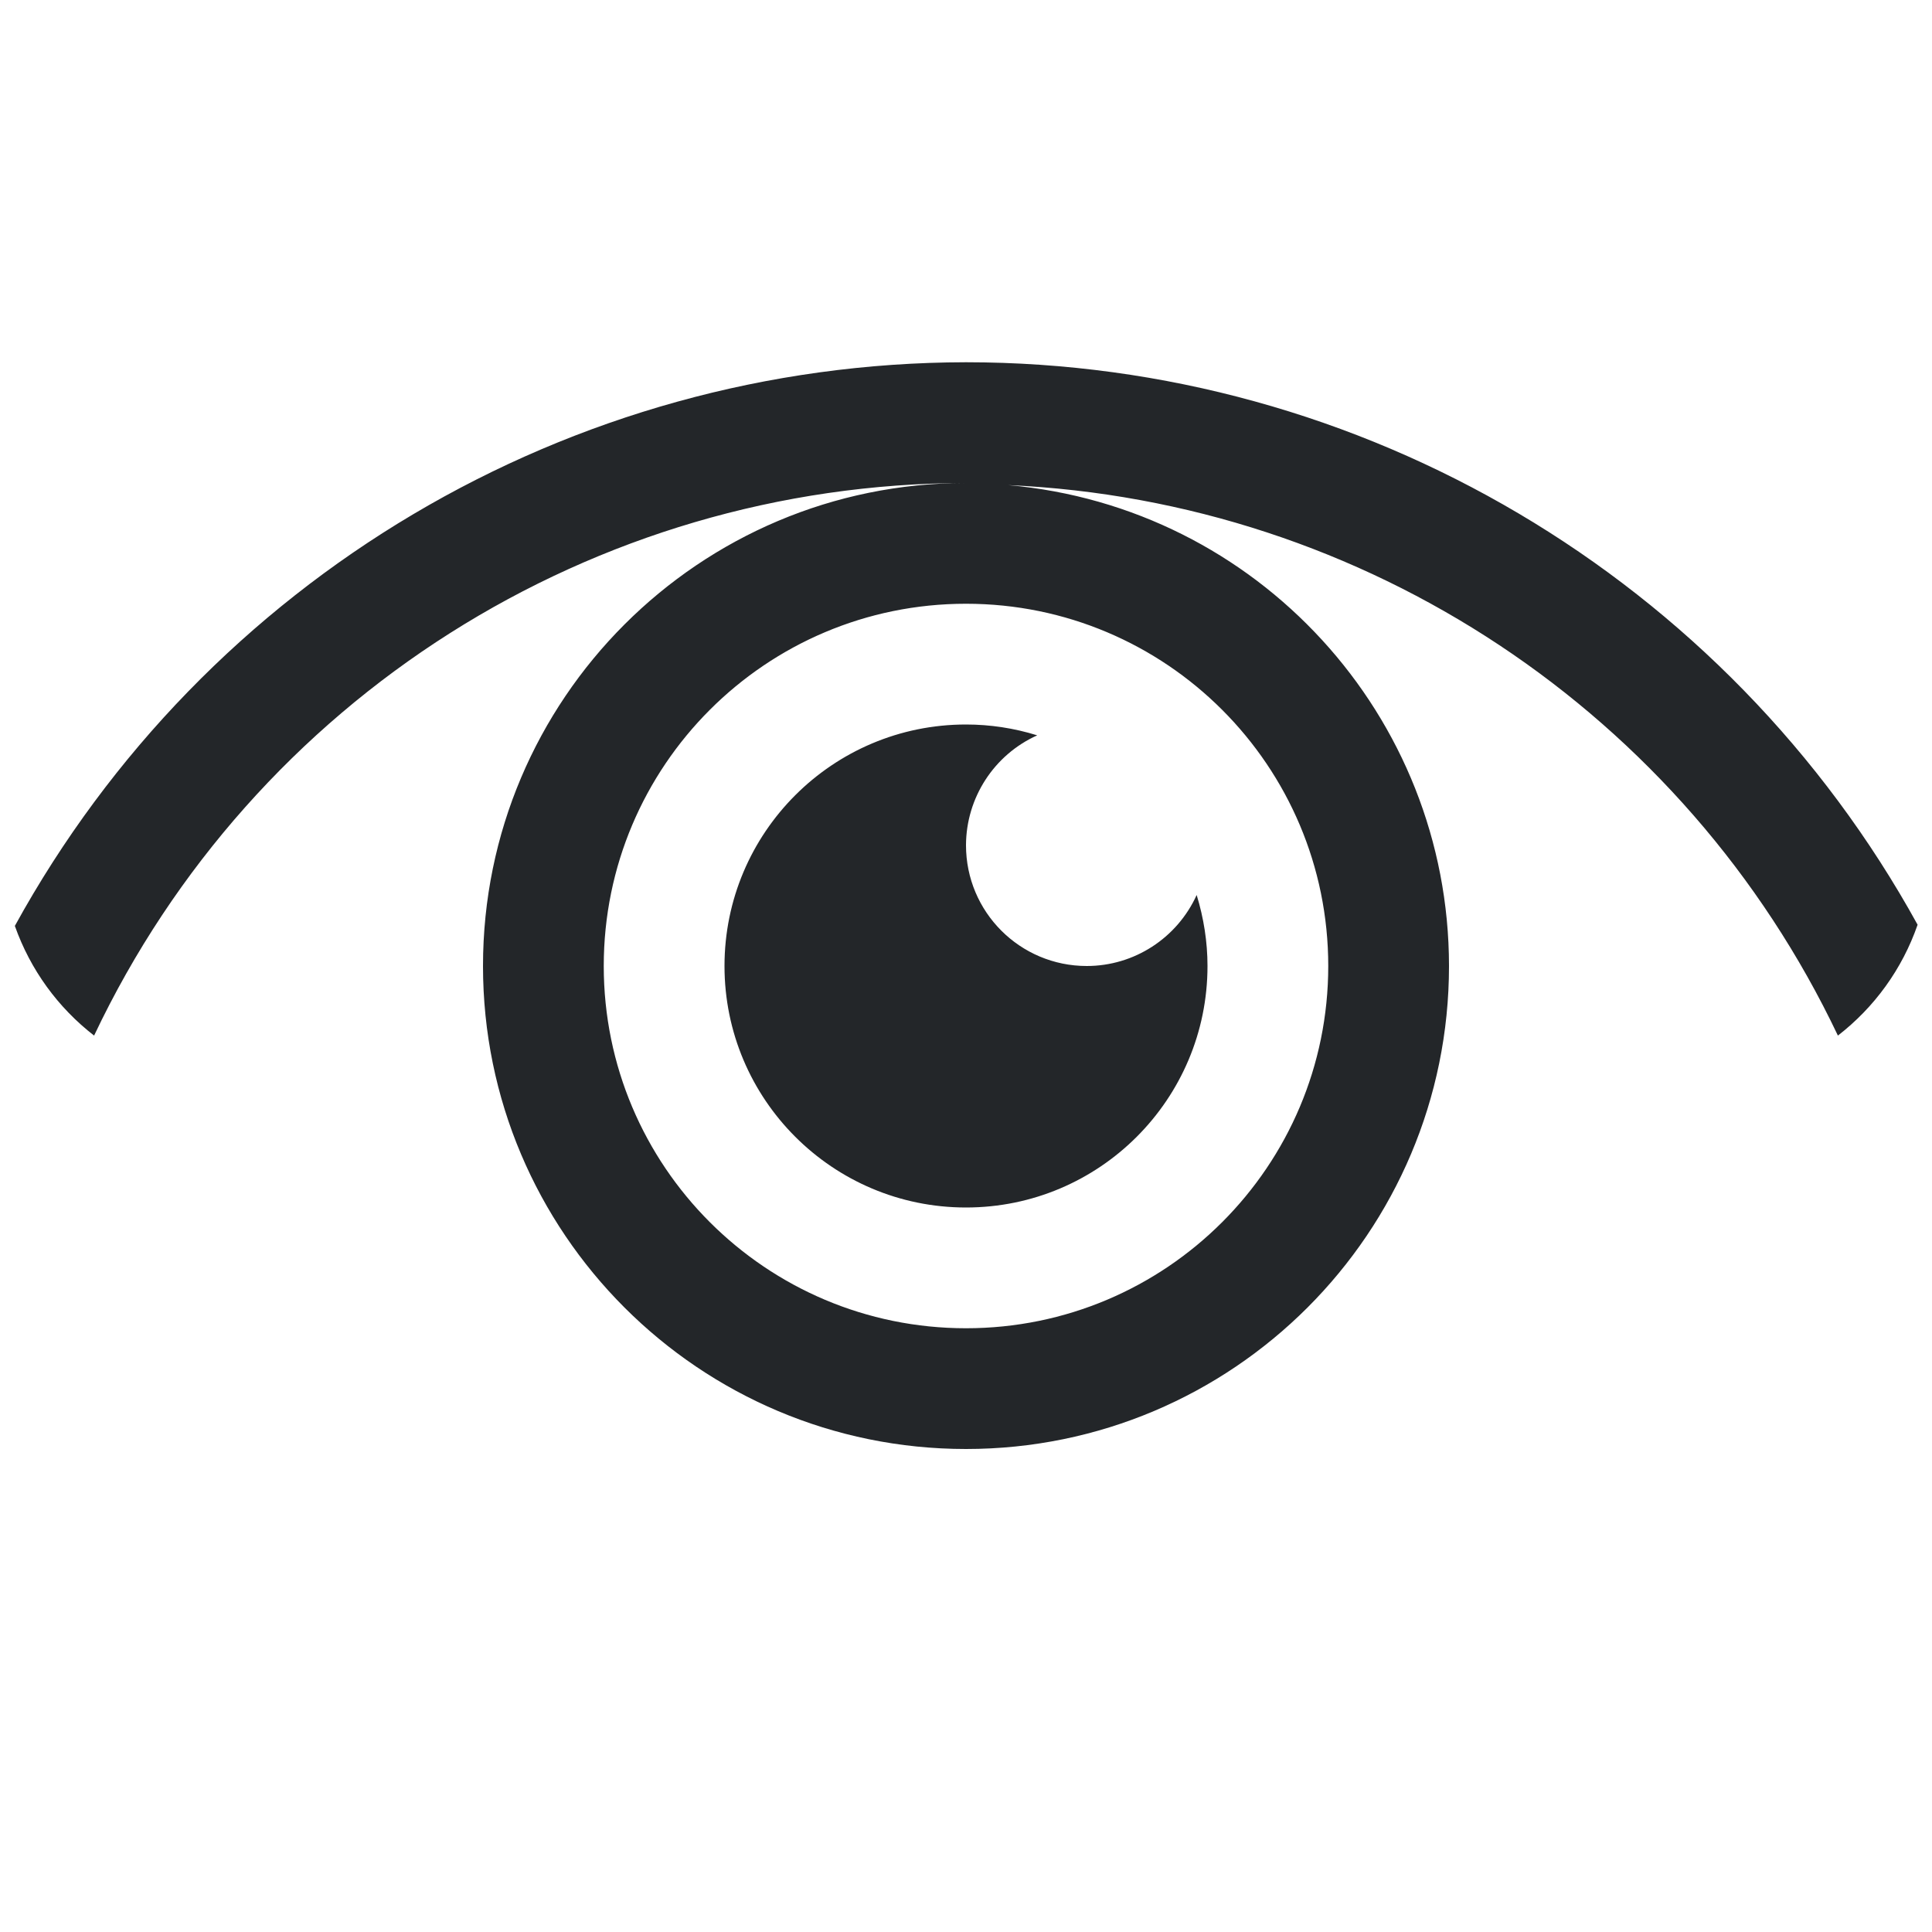 <?xml version="1.0" encoding="UTF-8"?>
<svg xmlns="http://www.w3.org/2000/svg" xmlns:xlink="http://www.w3.org/1999/xlink" width="64" height="64" viewBox="0 0 64 64">
<path fill-rule="nonzero" fill="rgb(13.725%, 14.902%, 16.078%)" fill-opacity="1" d="M 32 12 C 18.879 12.02 6.809 19.172 0.492 30.672 C 1.008 32.129 1.922 33.379 3.117 34.305 C 8.406 23.141 19.645 16.016 32 16 C 23.164 16 16 23.164 16 32 C 16 40.836 23.164 48 32 48 C 40.836 48 48 40.836 48 32 C 47.996 23.711 41.656 16.797 33.398 16.07 C 45.227 16.594 55.801 23.609 60.883 34.305 C 62.09 33.371 63.012 32.105 63.523 30.633 C 57.195 19.145 45.117 12.004 32 12 Z M 32 20 C 38.629 20 44 25.371 44 32 C 44 38.629 38.629 44 32 44 C 25.371 44 20 38.629 20 32 C 20 25.371 25.371 20 32 20 Z M 32 24 C 27.582 24 24 27.582 24 32 C 24 36.418 27.582 40 32 40 C 36.418 40 40 36.418 40 32 C 40 31.203 39.875 30.41 39.641 29.648 C 38.992 31.078 37.57 32 36 32 C 33.789 32 32 30.211 32 28 C 32.004 26.43 32.926 25.004 34.359 24.359 C 33.594 24.121 32.801 24 32 24 Z M 32 24 "/>
</svg>
